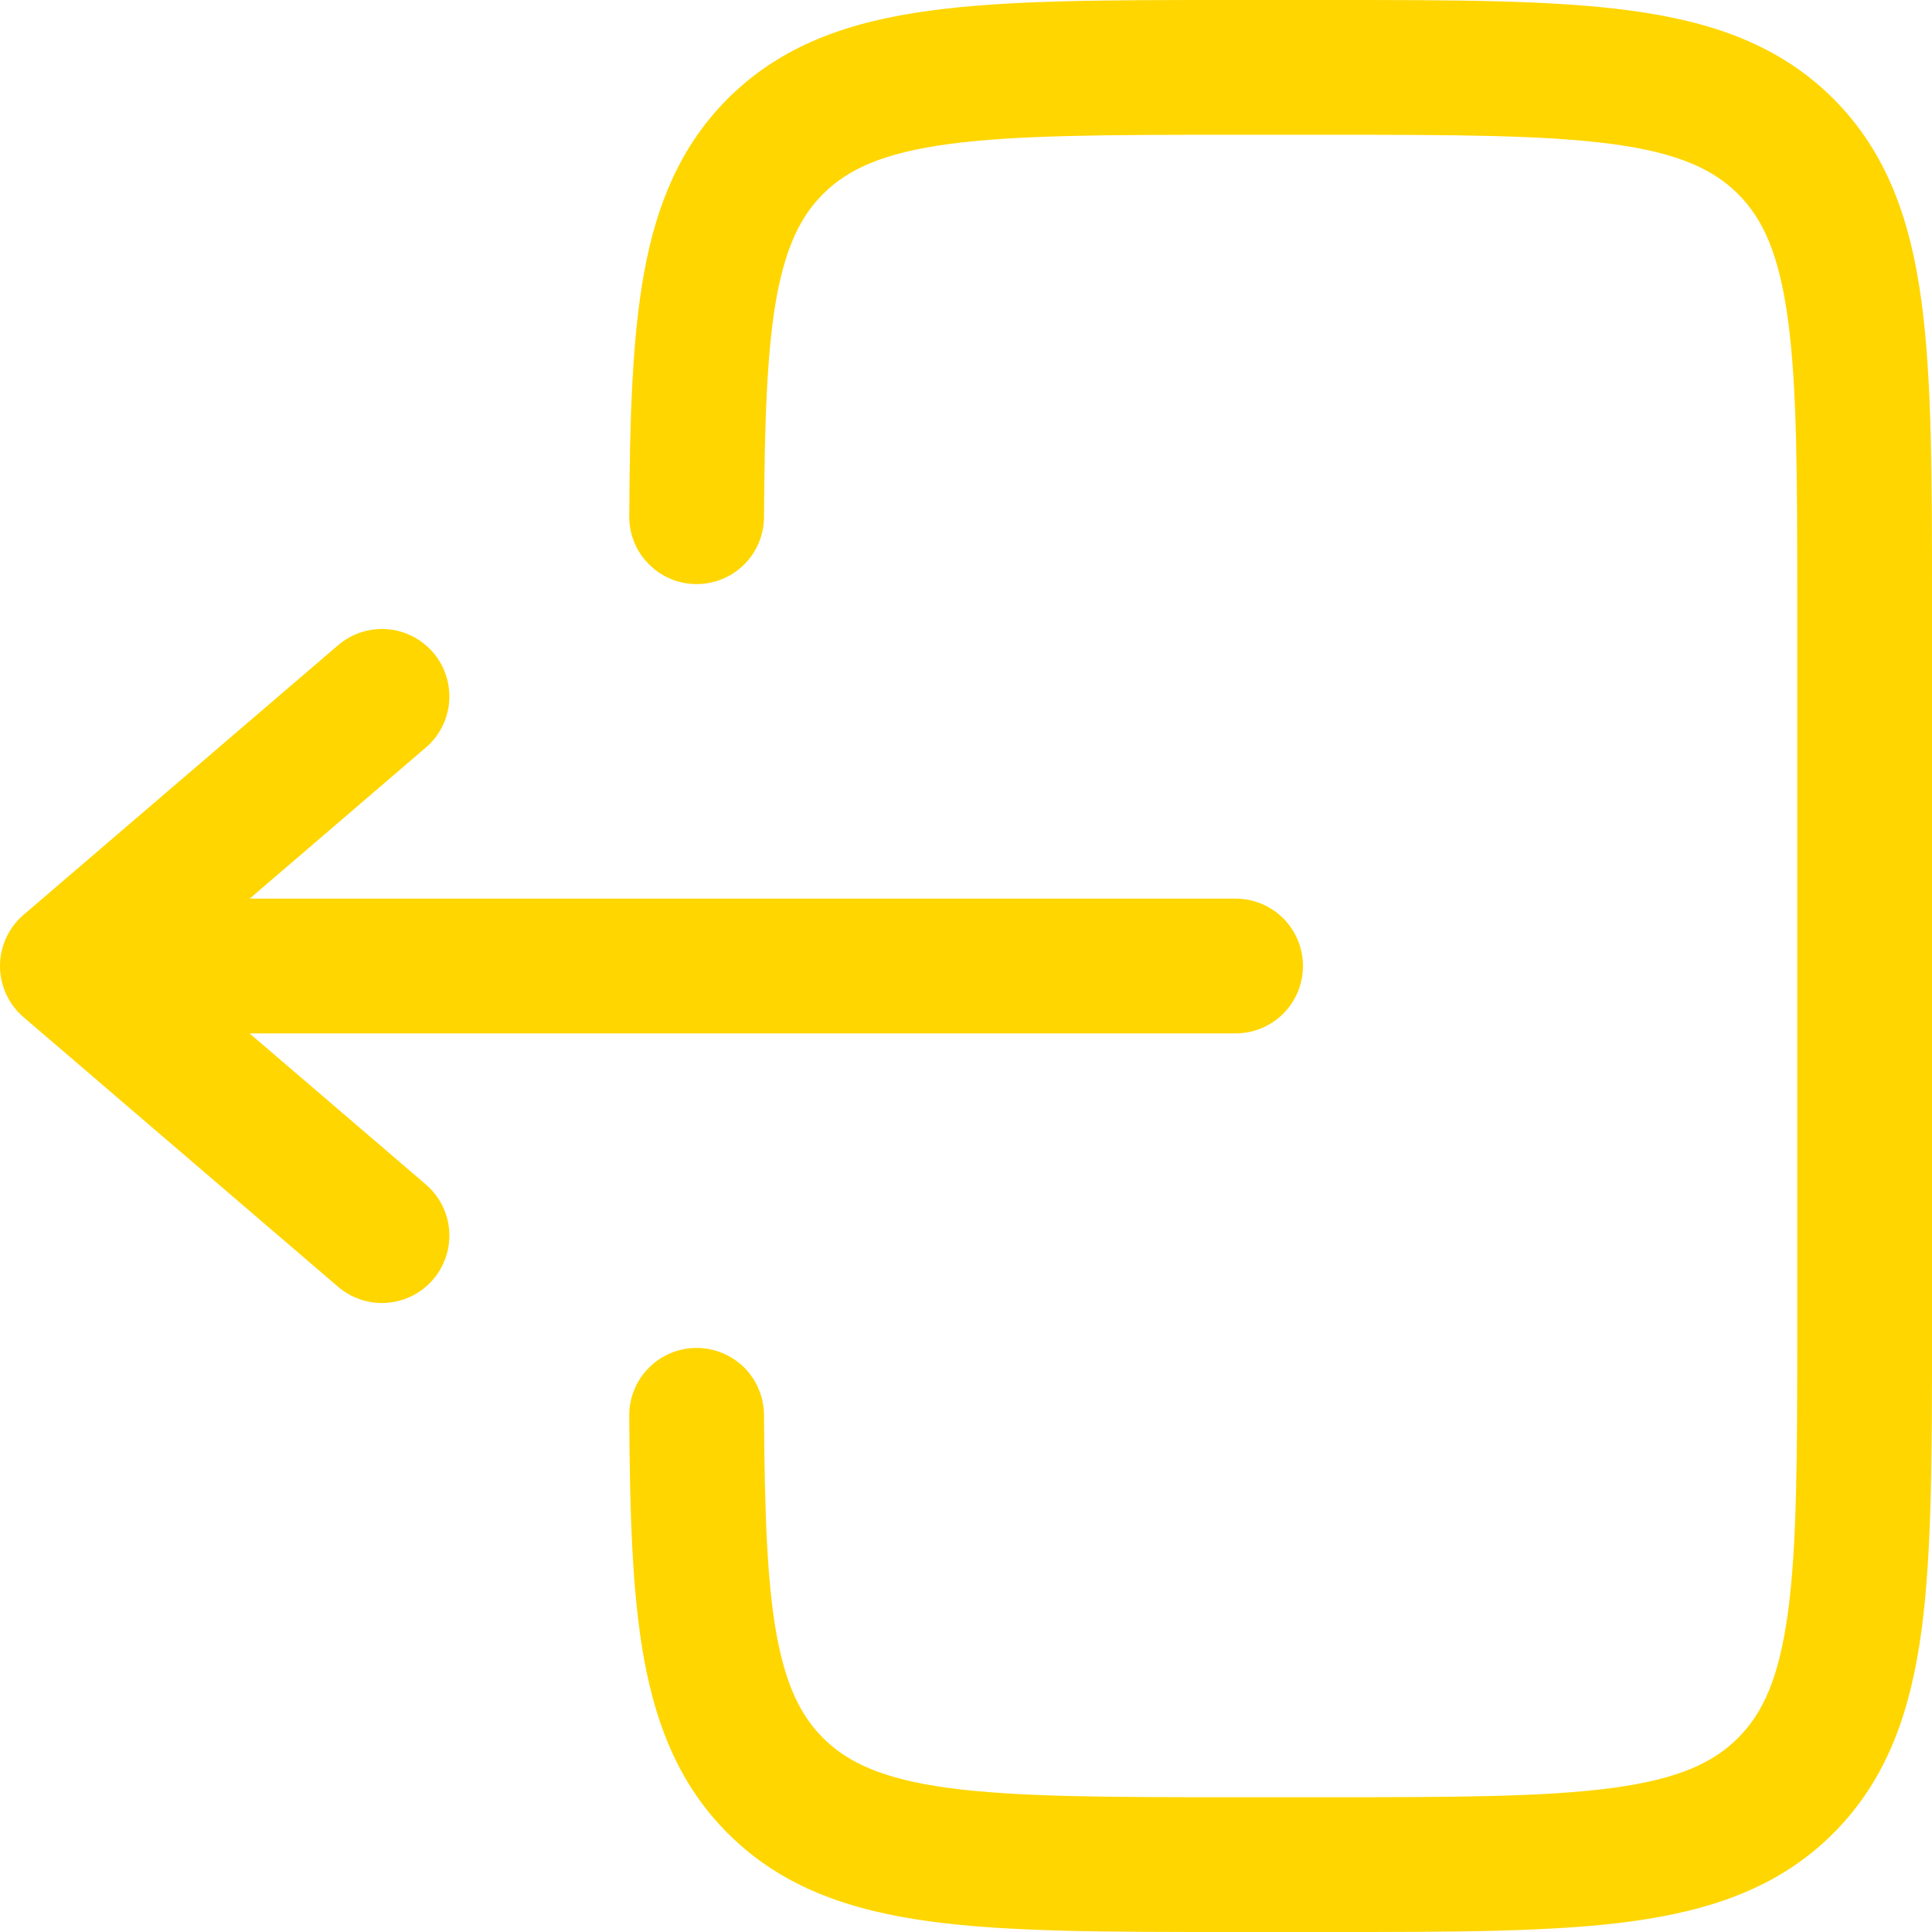 <svg width="24" height="24" viewBox="0 0 24 24" fill="none" xmlns="http://www.w3.org/2000/svg">
<path d="M15.288 0C13.762 0 12.53 -1.66339e-08 11.563 0.131C10.558 0.265 9.712 0.555 9.04 1.226C8.455 1.812 8.158 2.532 8.003 3.378C7.852 4.201 7.823 5.206 7.817 6.414C7.815 6.636 7.902 6.85 8.059 7.007C8.215 7.165 8.427 7.255 8.649 7.256C8.871 7.257 9.085 7.17 9.243 7.014C9.4 6.858 9.49 6.645 9.491 6.423C9.498 5.203 9.529 4.338 9.649 3.68C9.767 3.049 9.953 2.681 10.224 2.41C10.534 2.101 10.968 1.9 11.787 1.789C12.63 1.677 13.747 1.674 15.349 1.674H16.465C18.068 1.674 19.186 1.677 20.028 1.789C20.848 1.9 21.281 2.102 21.591 2.41C21.899 2.719 22.1 3.152 22.211 3.973C22.325 4.815 22.326 5.933 22.326 7.535V16.465C22.326 18.067 22.325 19.184 22.211 20.028C22.1 20.848 21.899 21.281 21.59 21.59C21.281 21.899 20.848 22.1 20.028 22.211C19.186 22.323 18.068 22.326 16.465 22.326H15.349C13.747 22.326 12.63 22.323 11.786 22.211C10.968 22.1 10.534 21.898 10.224 21.59C9.953 21.318 9.767 20.951 9.649 20.32C9.529 19.662 9.498 18.797 9.491 17.577C9.49 17.467 9.468 17.358 9.425 17.257C9.383 17.155 9.321 17.064 9.243 16.986C9.164 16.909 9.072 16.848 8.97 16.806C8.868 16.765 8.759 16.744 8.649 16.744C8.539 16.745 8.431 16.767 8.329 16.81C8.228 16.852 8.136 16.914 8.059 16.993C7.981 17.071 7.92 17.163 7.879 17.265C7.837 17.367 7.816 17.476 7.817 17.586C7.823 18.794 7.852 19.799 8.003 20.622C8.159 21.468 8.455 22.188 9.041 22.774C9.712 23.446 10.559 23.734 11.564 23.87C12.53 24 13.762 24 15.288 24H16.527C18.054 24 19.284 24 20.252 23.87C21.256 23.734 22.102 23.446 22.774 22.774C23.446 22.102 23.734 21.256 23.87 20.252C24 19.284 24 18.052 24 16.526V7.473C24 5.948 24 4.716 23.87 3.748C23.735 2.744 23.446 1.898 22.774 1.226C22.102 0.554 21.256 0.266 20.252 0.131C19.284 -1.66339e-08 18.053 0 16.527 0H15.288Z" fill="#FFD600"/>
<path d="M15.349 11.163C15.571 11.163 15.784 11.251 15.941 11.408C16.098 11.565 16.186 11.778 16.186 12C16.186 12.222 16.098 12.435 15.941 12.592C15.784 12.749 15.571 12.837 15.349 12.837H3.1L5.289 14.713C5.458 14.857 5.563 15.063 5.58 15.284C5.597 15.505 5.525 15.725 5.381 15.893C5.237 16.062 5.031 16.167 4.809 16.184C4.588 16.201 4.369 16.13 4.2 15.985L0.293 12.636C0.201 12.558 0.127 12.46 0.077 12.35C0.026 12.24 0 12.121 0 12C0 11.879 0.026 11.759 0.077 11.65C0.127 11.54 0.201 11.442 0.293 11.364L4.2 8.015C4.284 7.943 4.38 7.889 4.485 7.855C4.59 7.821 4.7 7.807 4.809 7.816C4.919 7.824 5.026 7.854 5.124 7.904C5.222 7.954 5.309 8.023 5.381 8.106C5.453 8.19 5.507 8.287 5.541 8.391C5.575 8.496 5.588 8.606 5.58 8.716C5.571 8.825 5.541 8.932 5.491 9.03C5.442 9.129 5.373 9.216 5.289 9.287L3.102 11.163H15.349Z" fill="#FFD600"/>
</svg>
